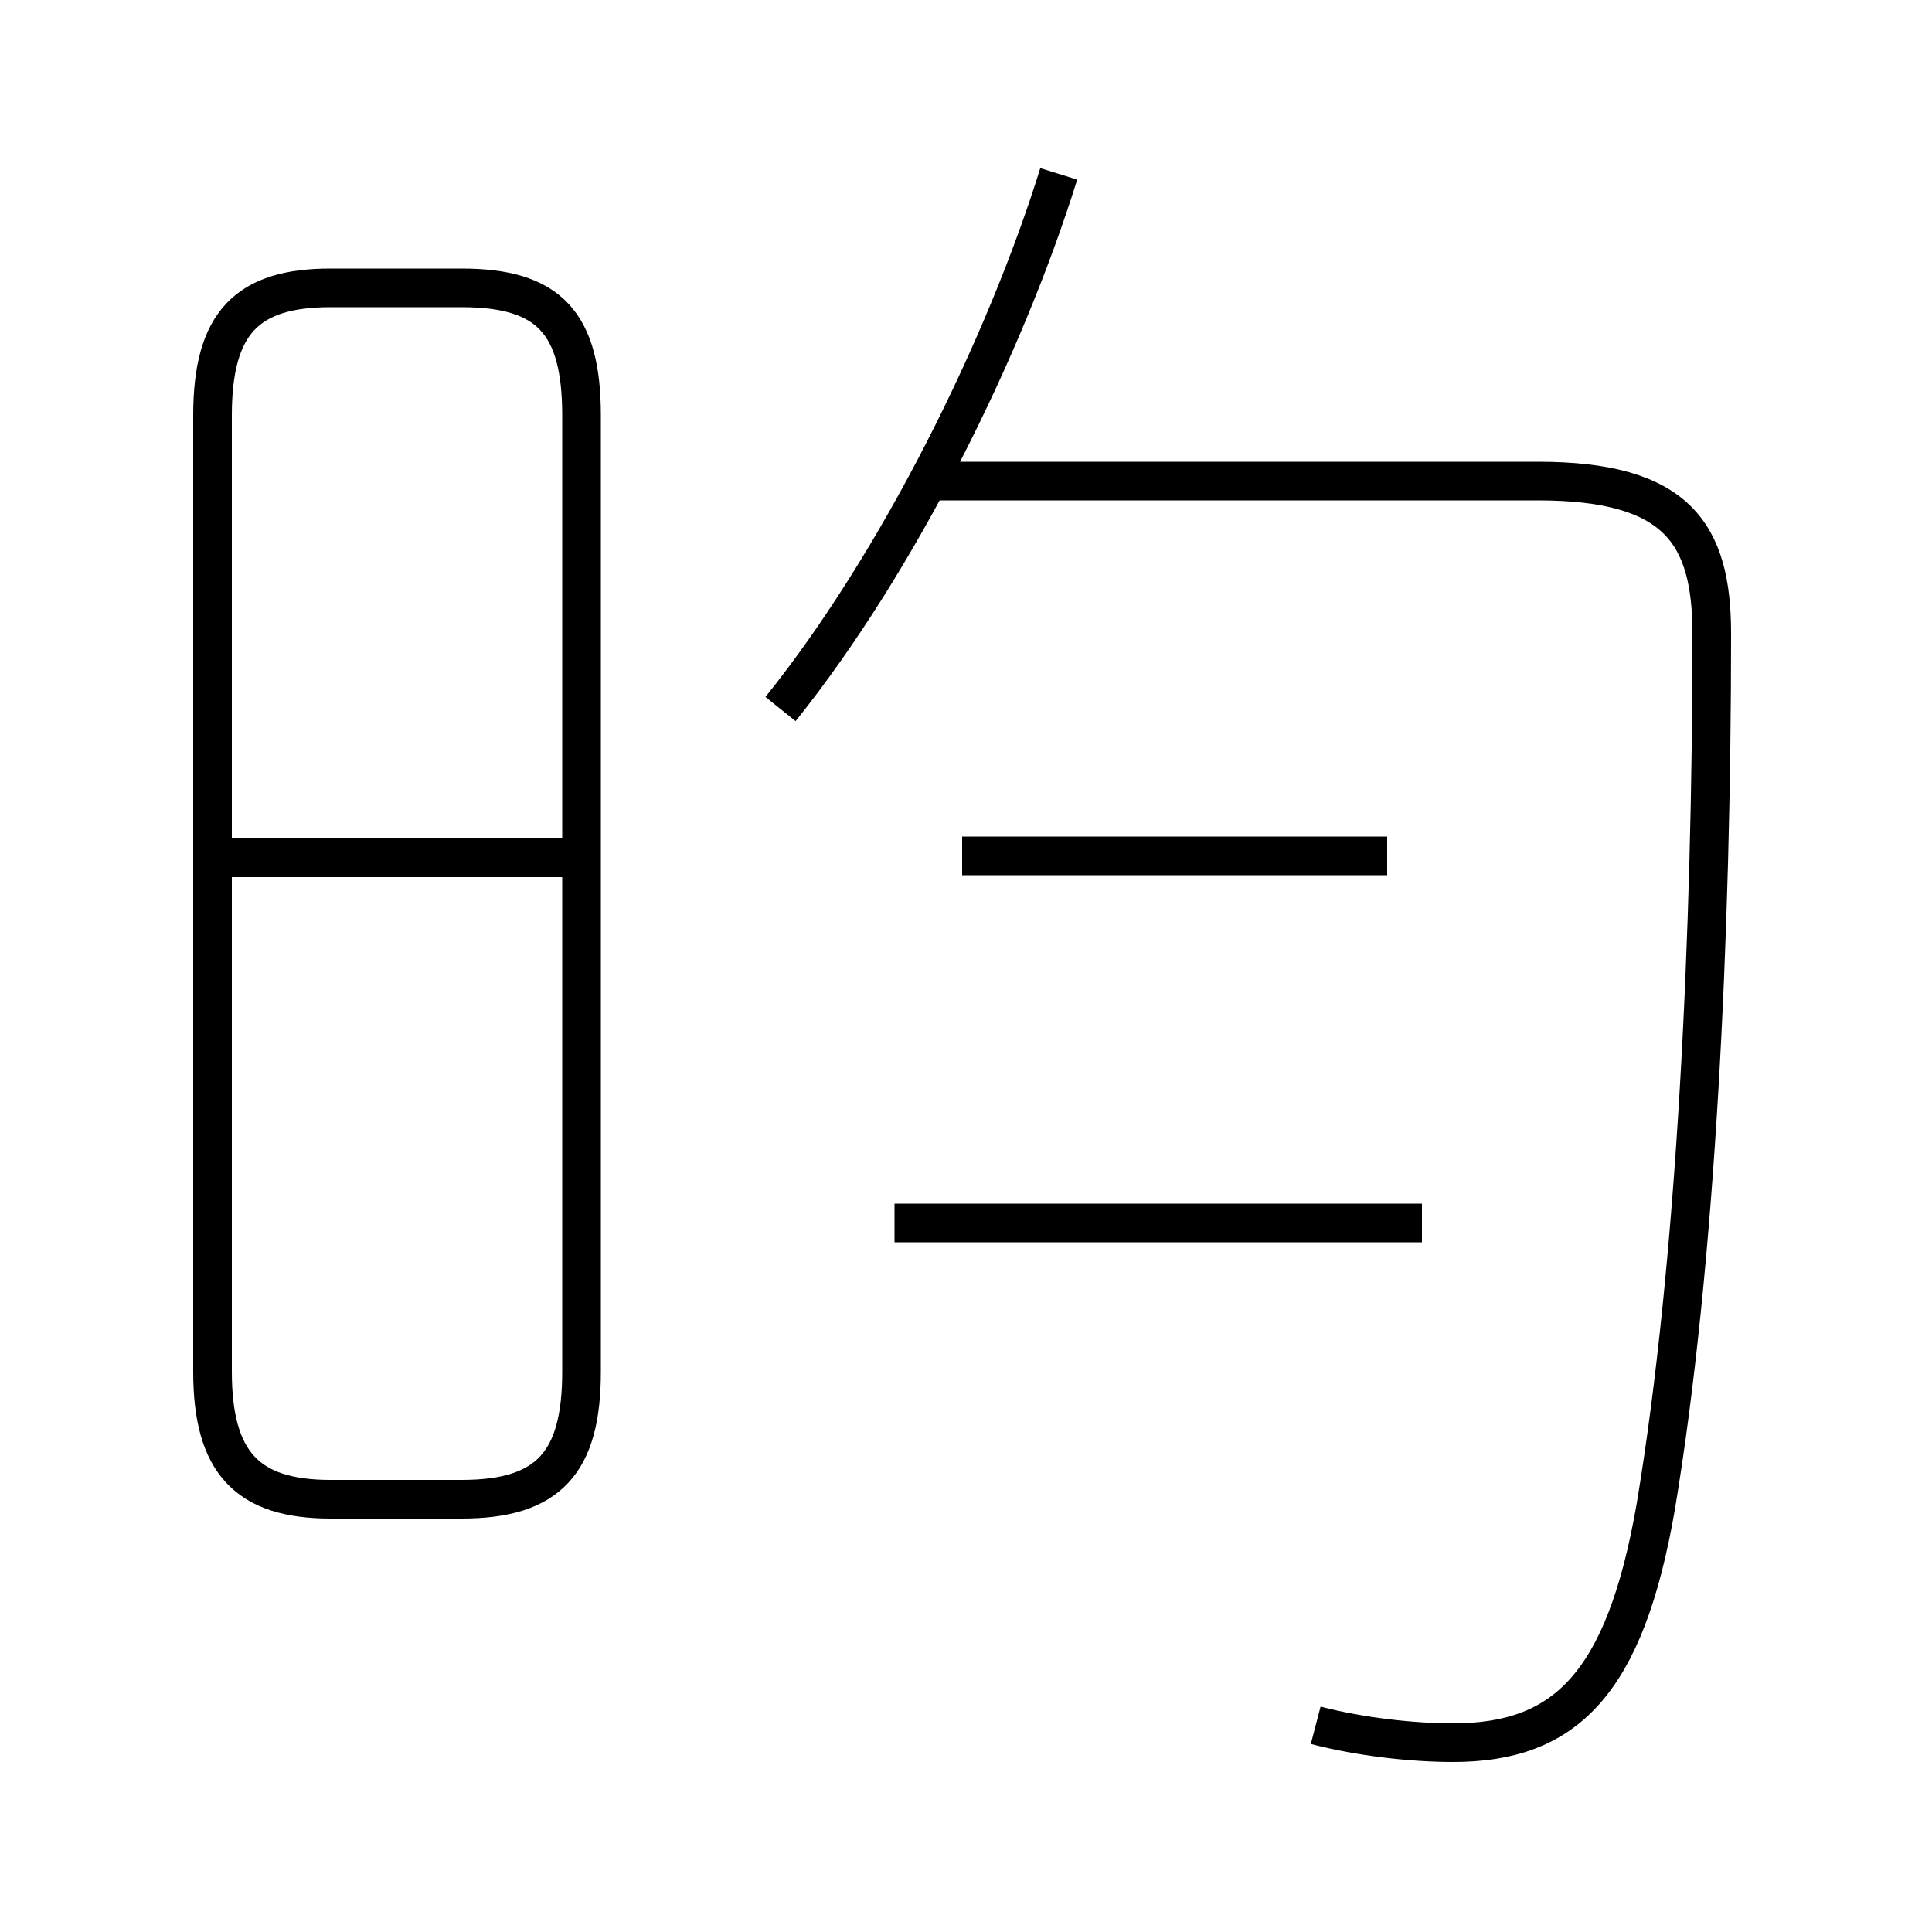 <?xml version='1.0' encoding='utf8'?>
<svg viewBox="0.0 -6.0 50.0 50.0" version="1.1" xmlns="http://www.w3.org/2000/svg">
<rect x="0.0" y="-6.0" width="50.0" height="50.0" fill="#808080" stroke="none"/>
<rect x="-1000" y="-1000" width="2000" height="2000" stroke="white" fill="white"/>
<g style="fill:white;stroke:#000000;  stroke-width:1">
<path d="M 34.05 0.65 C 35.2 0.95 36.55 1.1 37.6 1.1 C 40.5 1.1 42.05 -0.4 42.85 -5.0 C 43.9 -11.3 44.3 -19.85 44.3 -27.6 C 44.3 -30.2 43.4 -31.55 39.8 -31.55 L 23.9 -31.55 M 8.55 -5.2 L 11.95 -5.2 C 14.2 -5.2 15.05 -6.15 15.05 -8.5 L 15.05 -33.25 C 15.05 -35.65 14.2 -36.55 11.95 -36.55 L 8.55 -36.55 C 6.4 -36.55 5.5 -35.65 5.5 -33.25 L 5.5 -8.5 C 5.5 -6.15 6.4 -5.2 8.55 -5.2 Z M 14.75 -21.8 L 5.65 -21.8 M 36.8 -12.35 L 23.15 -12.35 M 35.9 -21.85 L 24.9 -21.85 M 20.2 -25.65 C 23.25 -29.45 26.0 -35.0 27.4 -39.5" transform="translate(0.0 38.0)" />
</g>
</svg>